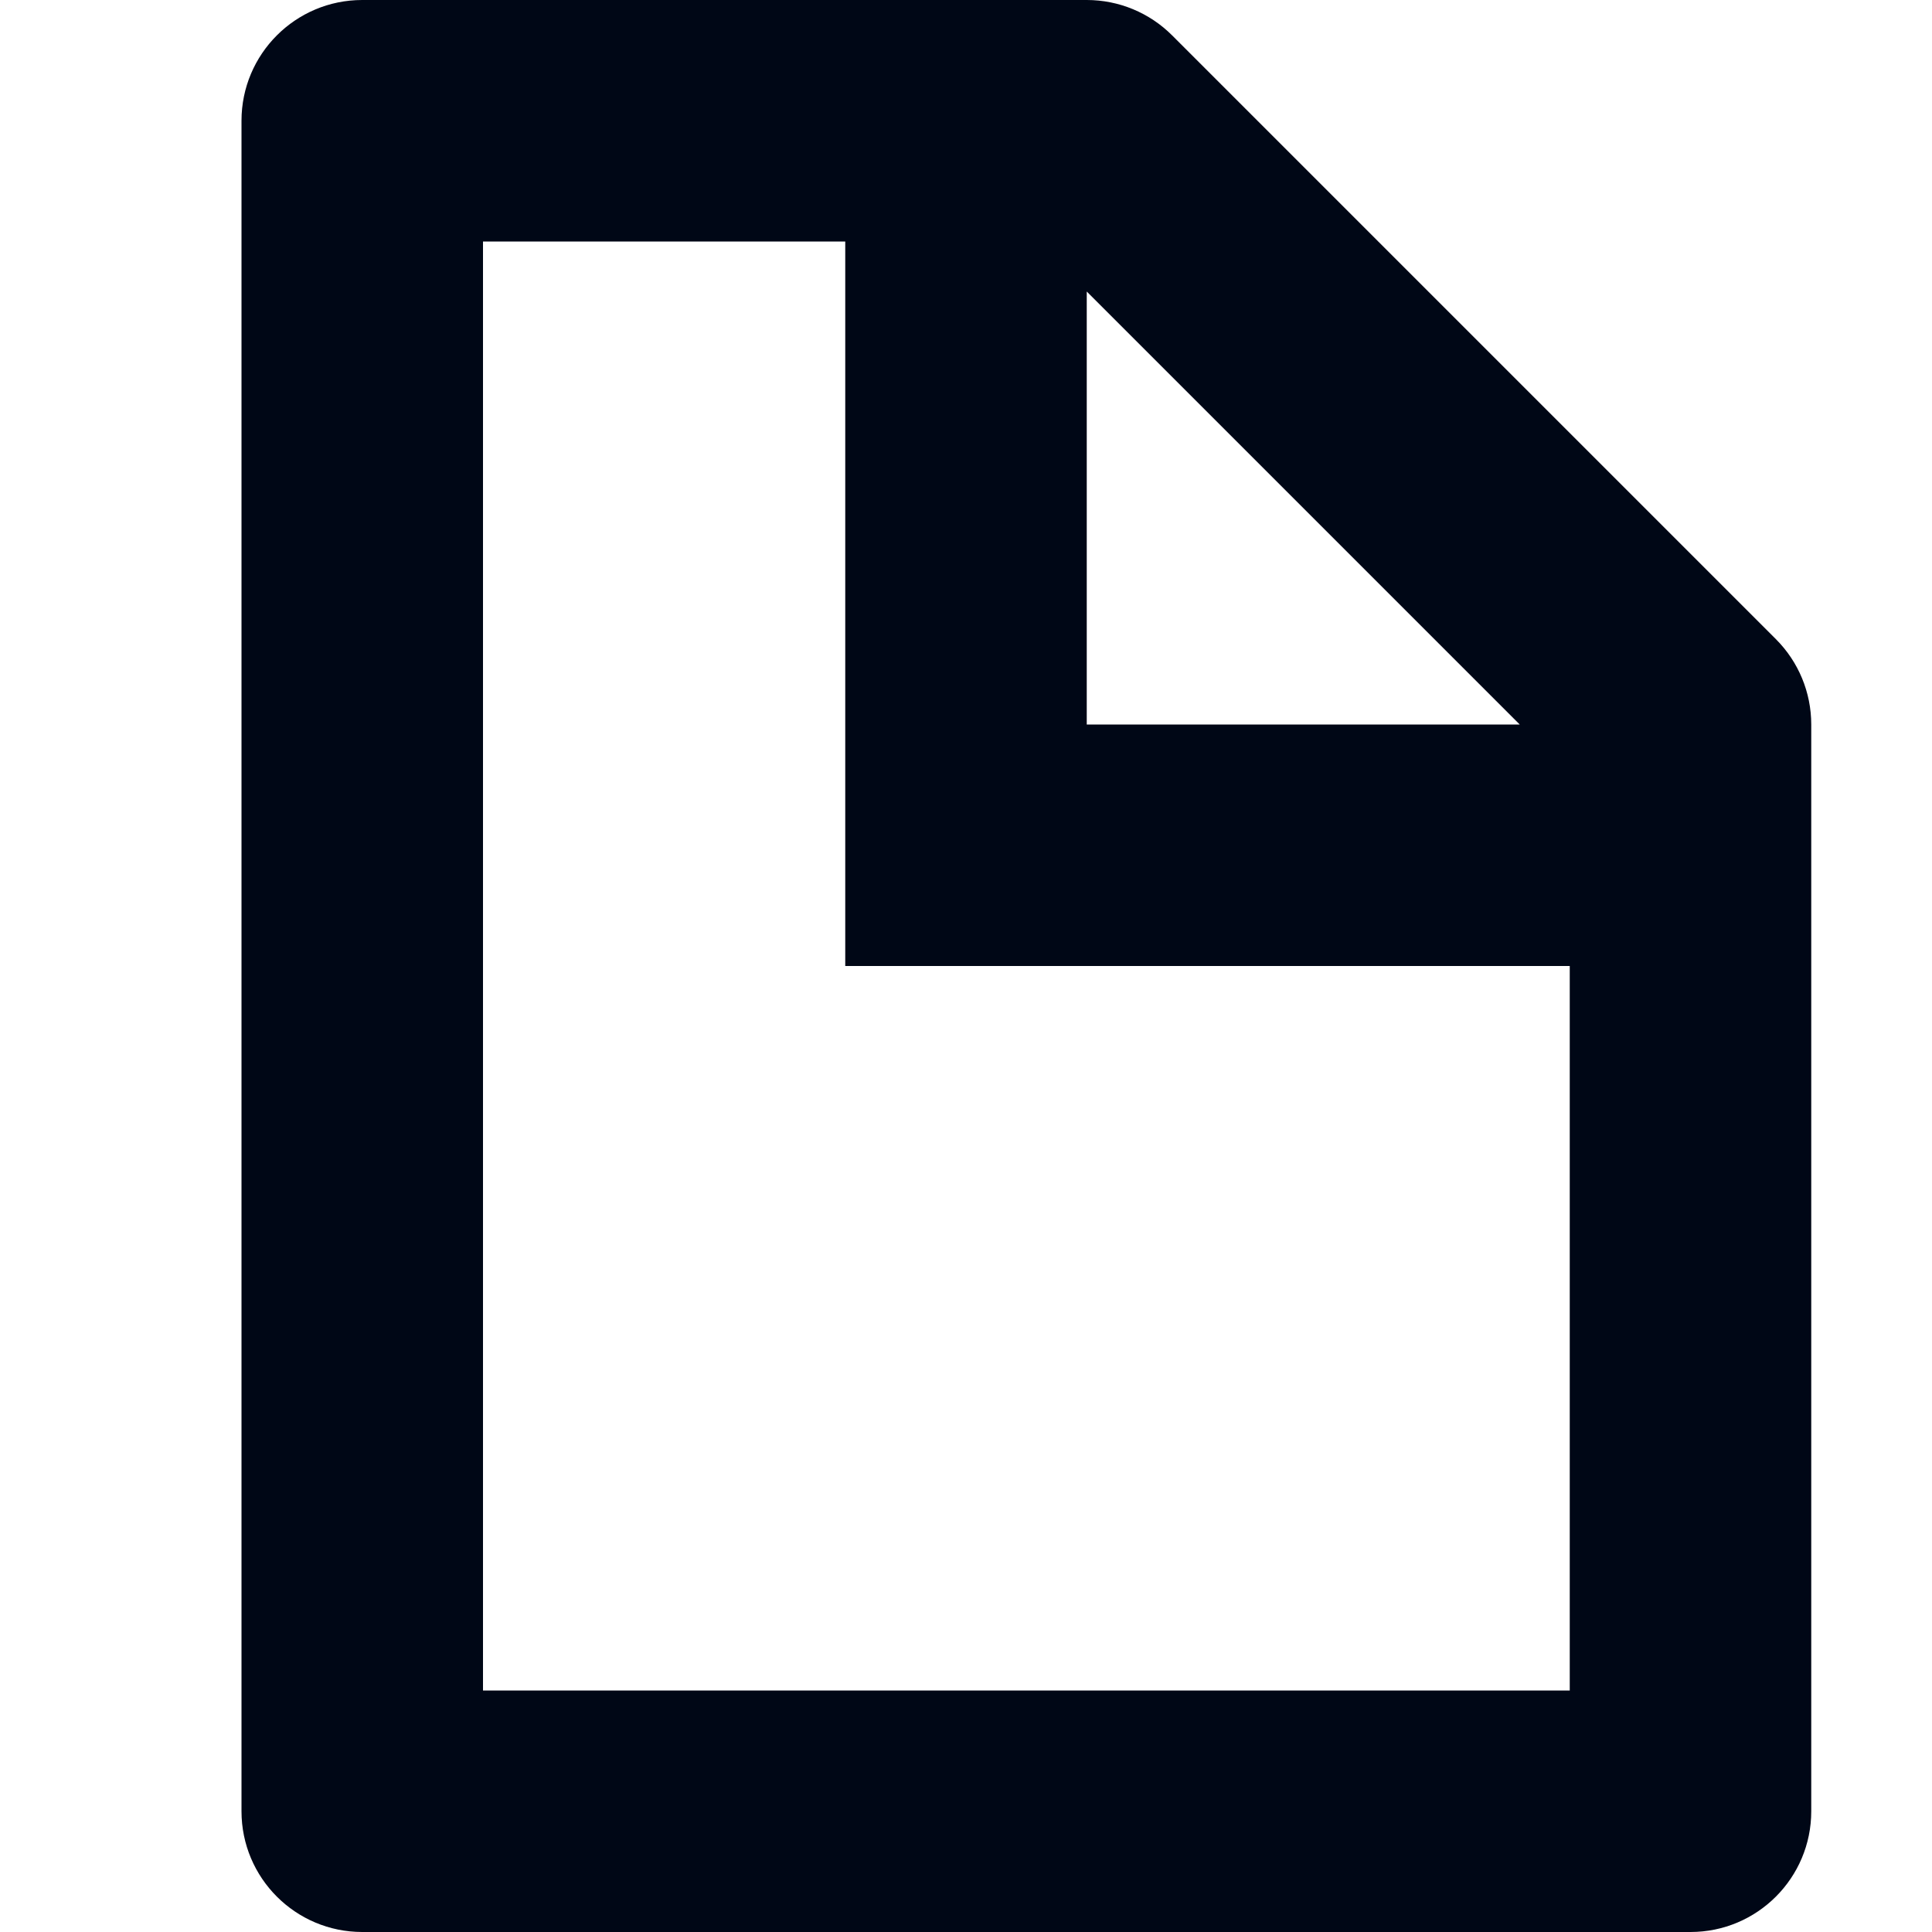 <svg width="48" height="48" viewBox="0 0 48 48" fill="none" xmlns="http://www.w3.org/2000/svg">
<path fill-rule="evenodd" clip-rule="evenodd" d="M42 48H9C7.343 48 6 46.657 6 45V3C6 1.343 7.343 0 9 0H27C27.796 0 28.559 0.316 29.121 0.879L44.121 15.879C44.684 16.441 45 17.204 45 18V45C45 46.657 43.657 48 42 48ZM21 6V24H39V42H12V6H21ZM37.757 18L27 7.243V18H37.757Z" fill="#000716"/>
</svg>
